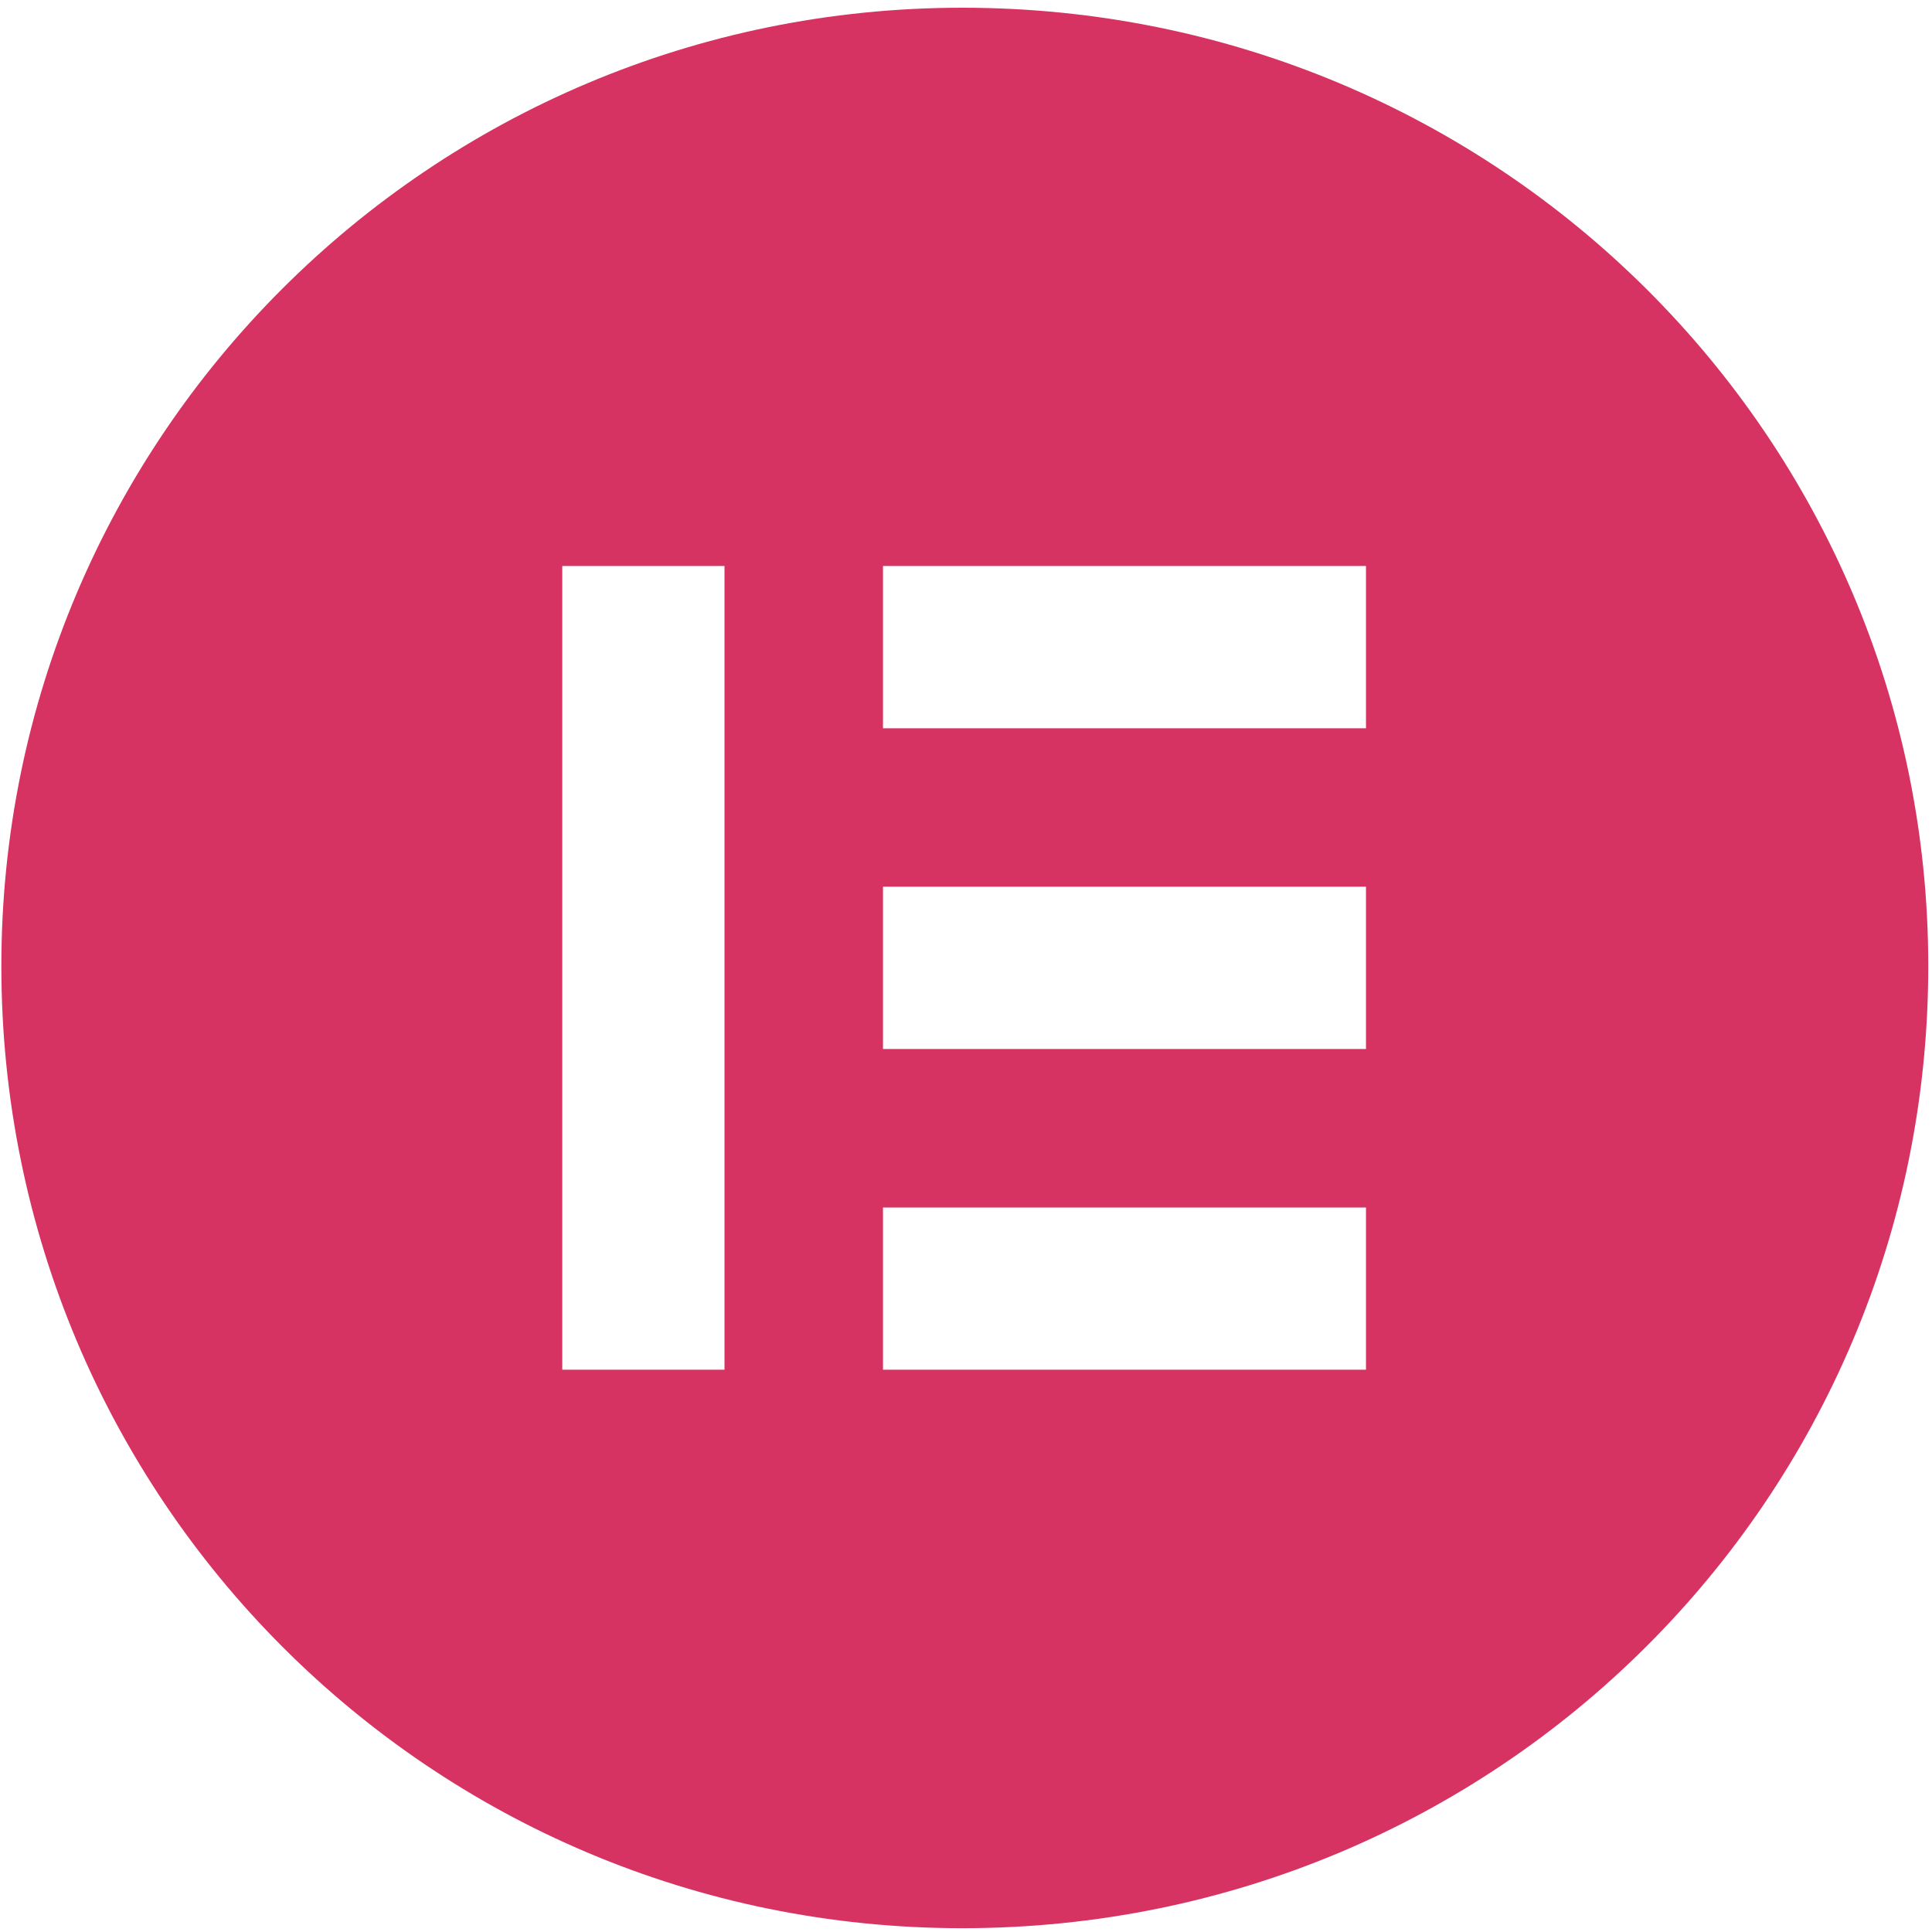<svg xmlns="http://www.w3.org/2000/svg" width="30" height="30" viewBox="0 0 30 30" fill="none">
  <g clip-path="url(#clip0_2097_2844)">
    <path d="M0.021 15C0.021 23.262 6.68 29.941 14.942 29.941C23.262 29.941 29.942 23.262 29.942 15C29.942 6.797 23.262 0.12 14.942 0.12C6.68 0.12 0.021 6.797 0.021 15ZM11.25 8.789V21.269H8.731V8.789H11.25ZM13.711 8.789H21.211V11.309H13.711V8.789ZM21.211 13.769V16.289H13.711V13.769H21.211ZM13.711 18.75H21.211V21.269H13.711V18.75Z" fill="#D63362"/>
  </g>
  <defs>
    <clipPath id="clip0_2097_2844">
      <rect width="30" height="30" fill="white"/>
    </clipPath>
  </defs>
</svg>
